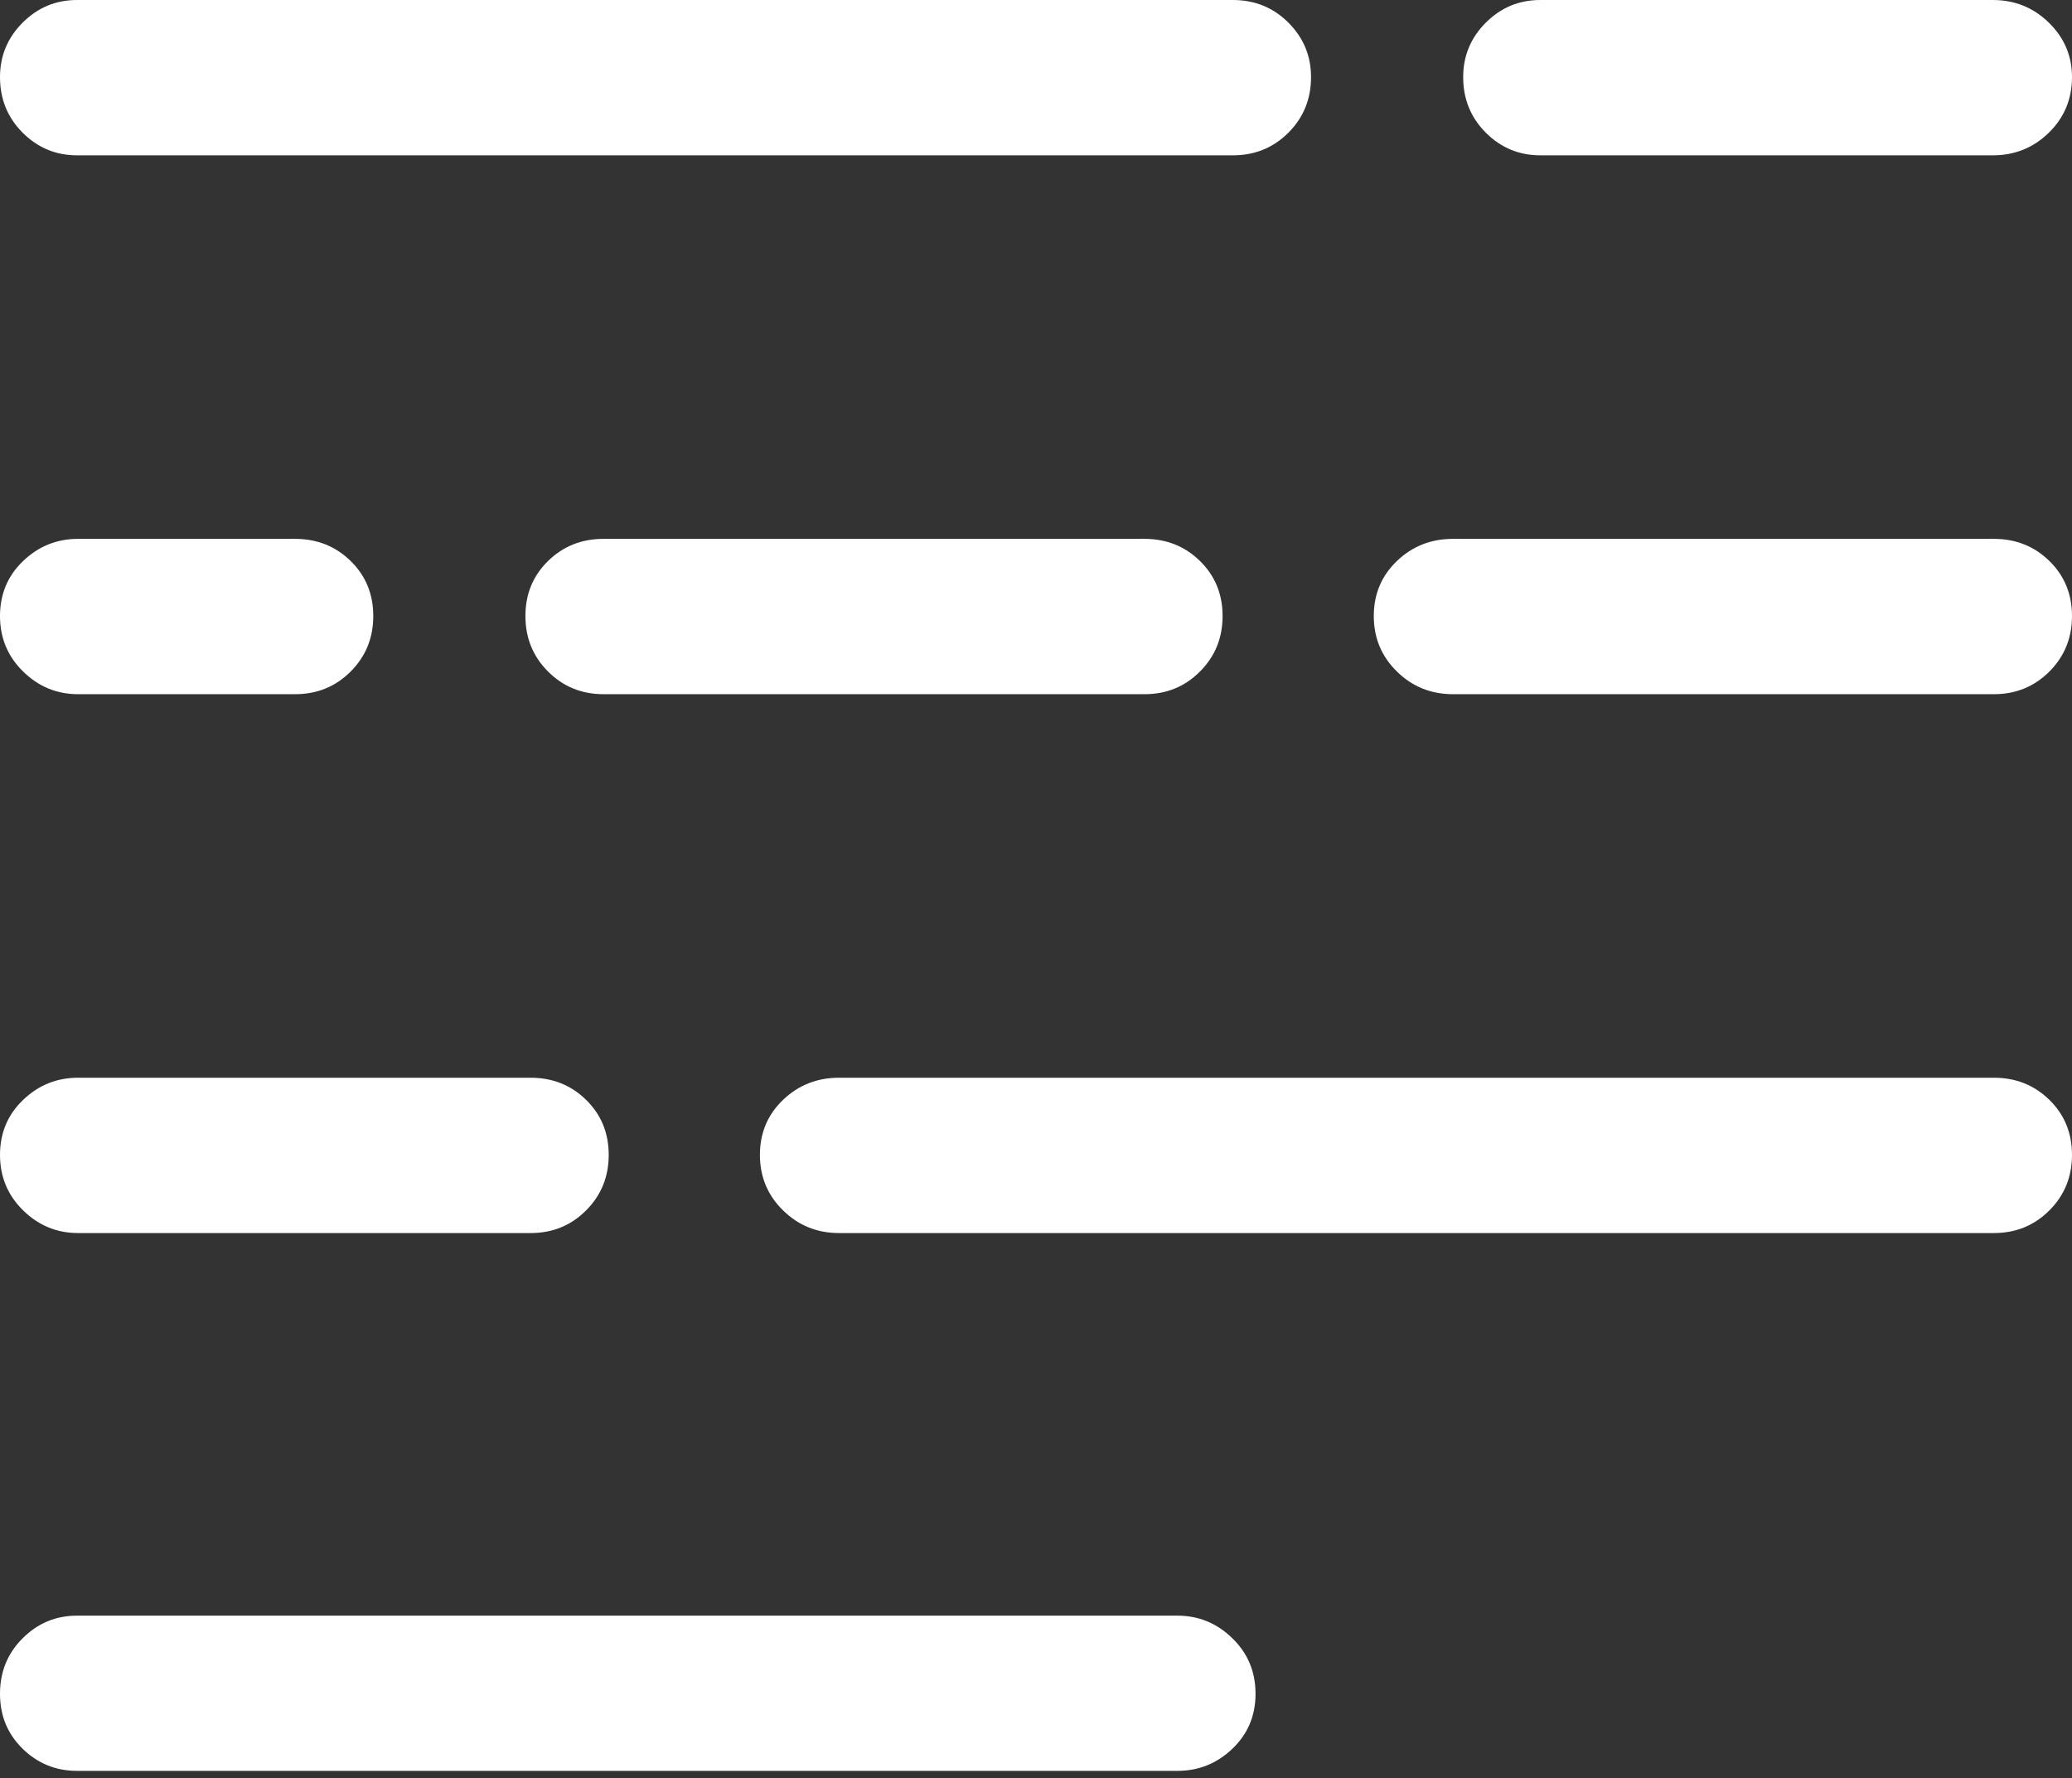 <?xml version="1.0" encoding="UTF-8"?>
<!--Generator: Apple Native CoreSVG 175.5-->
<!DOCTYPE svg
PUBLIC "-//W3C//DTD SVG 1.1//EN"
       "http://www.w3.org/Graphics/SVG/1.1/DTD/svg11.dtd">
<svg version="1.1" xmlns="http://www.w3.org/2000/svg" xmlns:xlink="http://www.w3.org/1999/xlink" width="19.678" height="16.885">
 <rect width="100%" height="100%" fill="#333333" stroke="none"/>
 <g>
  <rect height="16.885" opacity="0" width="19.678" x="0" y="0"/>
  <path d="M0.732 1.475L11.709 1.475Q12.021 1.475 12.236 1.26Q12.451 1.045 12.451 0.732Q12.451 0.43 12.236 0.215Q12.021 0 11.709 0L0.732 0Q0.43 0 0.215 0.215Q0 0.43 0 0.732Q0 1.045 0.215 1.26Q0.43 1.475 0.732 1.475ZM14.629 1.475L18.926 1.475Q19.238 1.475 19.458 1.26Q19.678 1.045 19.678 0.732Q19.678 0.43 19.458 0.215Q19.238 0 18.926 0L14.629 0Q14.326 0 14.111 0.215Q13.896 0.43 13.896 0.732Q13.896 1.045 14.111 1.26Q14.326 1.475 14.629 1.475ZM0.742 6.592L2.803 6.592Q3.115 6.592 3.33 6.377Q3.545 6.162 3.545 5.85Q3.545 5.537 3.33 5.327Q3.115 5.117 2.803 5.117L0.742 5.117Q0.439 5.117 0.22 5.327Q0 5.537 0 5.85Q0 6.162 0.22 6.377Q0.439 6.592 0.742 6.592ZM5.732 6.592L10.869 6.592Q11.182 6.592 11.396 6.377Q11.611 6.162 11.611 5.85Q11.611 5.537 11.396 5.327Q11.182 5.117 10.869 5.117L5.732 5.117Q5.42 5.117 5.205 5.327Q4.99 5.537 4.99 5.85Q4.99 6.162 5.205 6.377Q5.42 6.592 5.732 6.592ZM13.799 6.592L18.936 6.592Q19.248 6.592 19.463 6.377Q19.678 6.162 19.678 5.85Q19.678 5.537 19.463 5.327Q19.248 5.117 18.936 5.117L13.799 5.117Q13.486 5.117 13.267 5.327Q13.047 5.537 13.047 5.85Q13.047 6.162 13.267 6.377Q13.486 6.592 13.799 6.592ZM0.742 11.709L5.039 11.709Q5.352 11.709 5.566 11.494Q5.781 11.279 5.781 10.967Q5.781 10.654 5.566 10.444Q5.352 10.234 5.039 10.234L0.742 10.234Q0.439 10.234 0.22 10.444Q0 10.654 0 10.967Q0 11.279 0.22 11.494Q0.439 11.709 0.742 11.709ZM7.969 11.709L18.936 11.709Q19.248 11.709 19.463 11.494Q19.678 11.279 19.678 10.967Q19.678 10.654 19.463 10.444Q19.248 10.234 18.936 10.234L7.969 10.234Q7.656 10.234 7.437 10.444Q7.217 10.654 7.217 10.967Q7.217 11.279 7.437 11.494Q7.656 11.709 7.969 11.709ZM0.732 16.816L11.182 16.816Q11.484 16.816 11.704 16.606Q11.924 16.396 11.924 16.084Q11.924 15.771 11.704 15.557Q11.484 15.342 11.182 15.342L0.732 15.342Q0.43 15.342 0.215 15.557Q0 15.771 0 16.084Q0 16.396 0.215 16.606Q0.43 16.816 0.732 16.816Z" fill="#ffffff"/>
 </g>
</svg>
